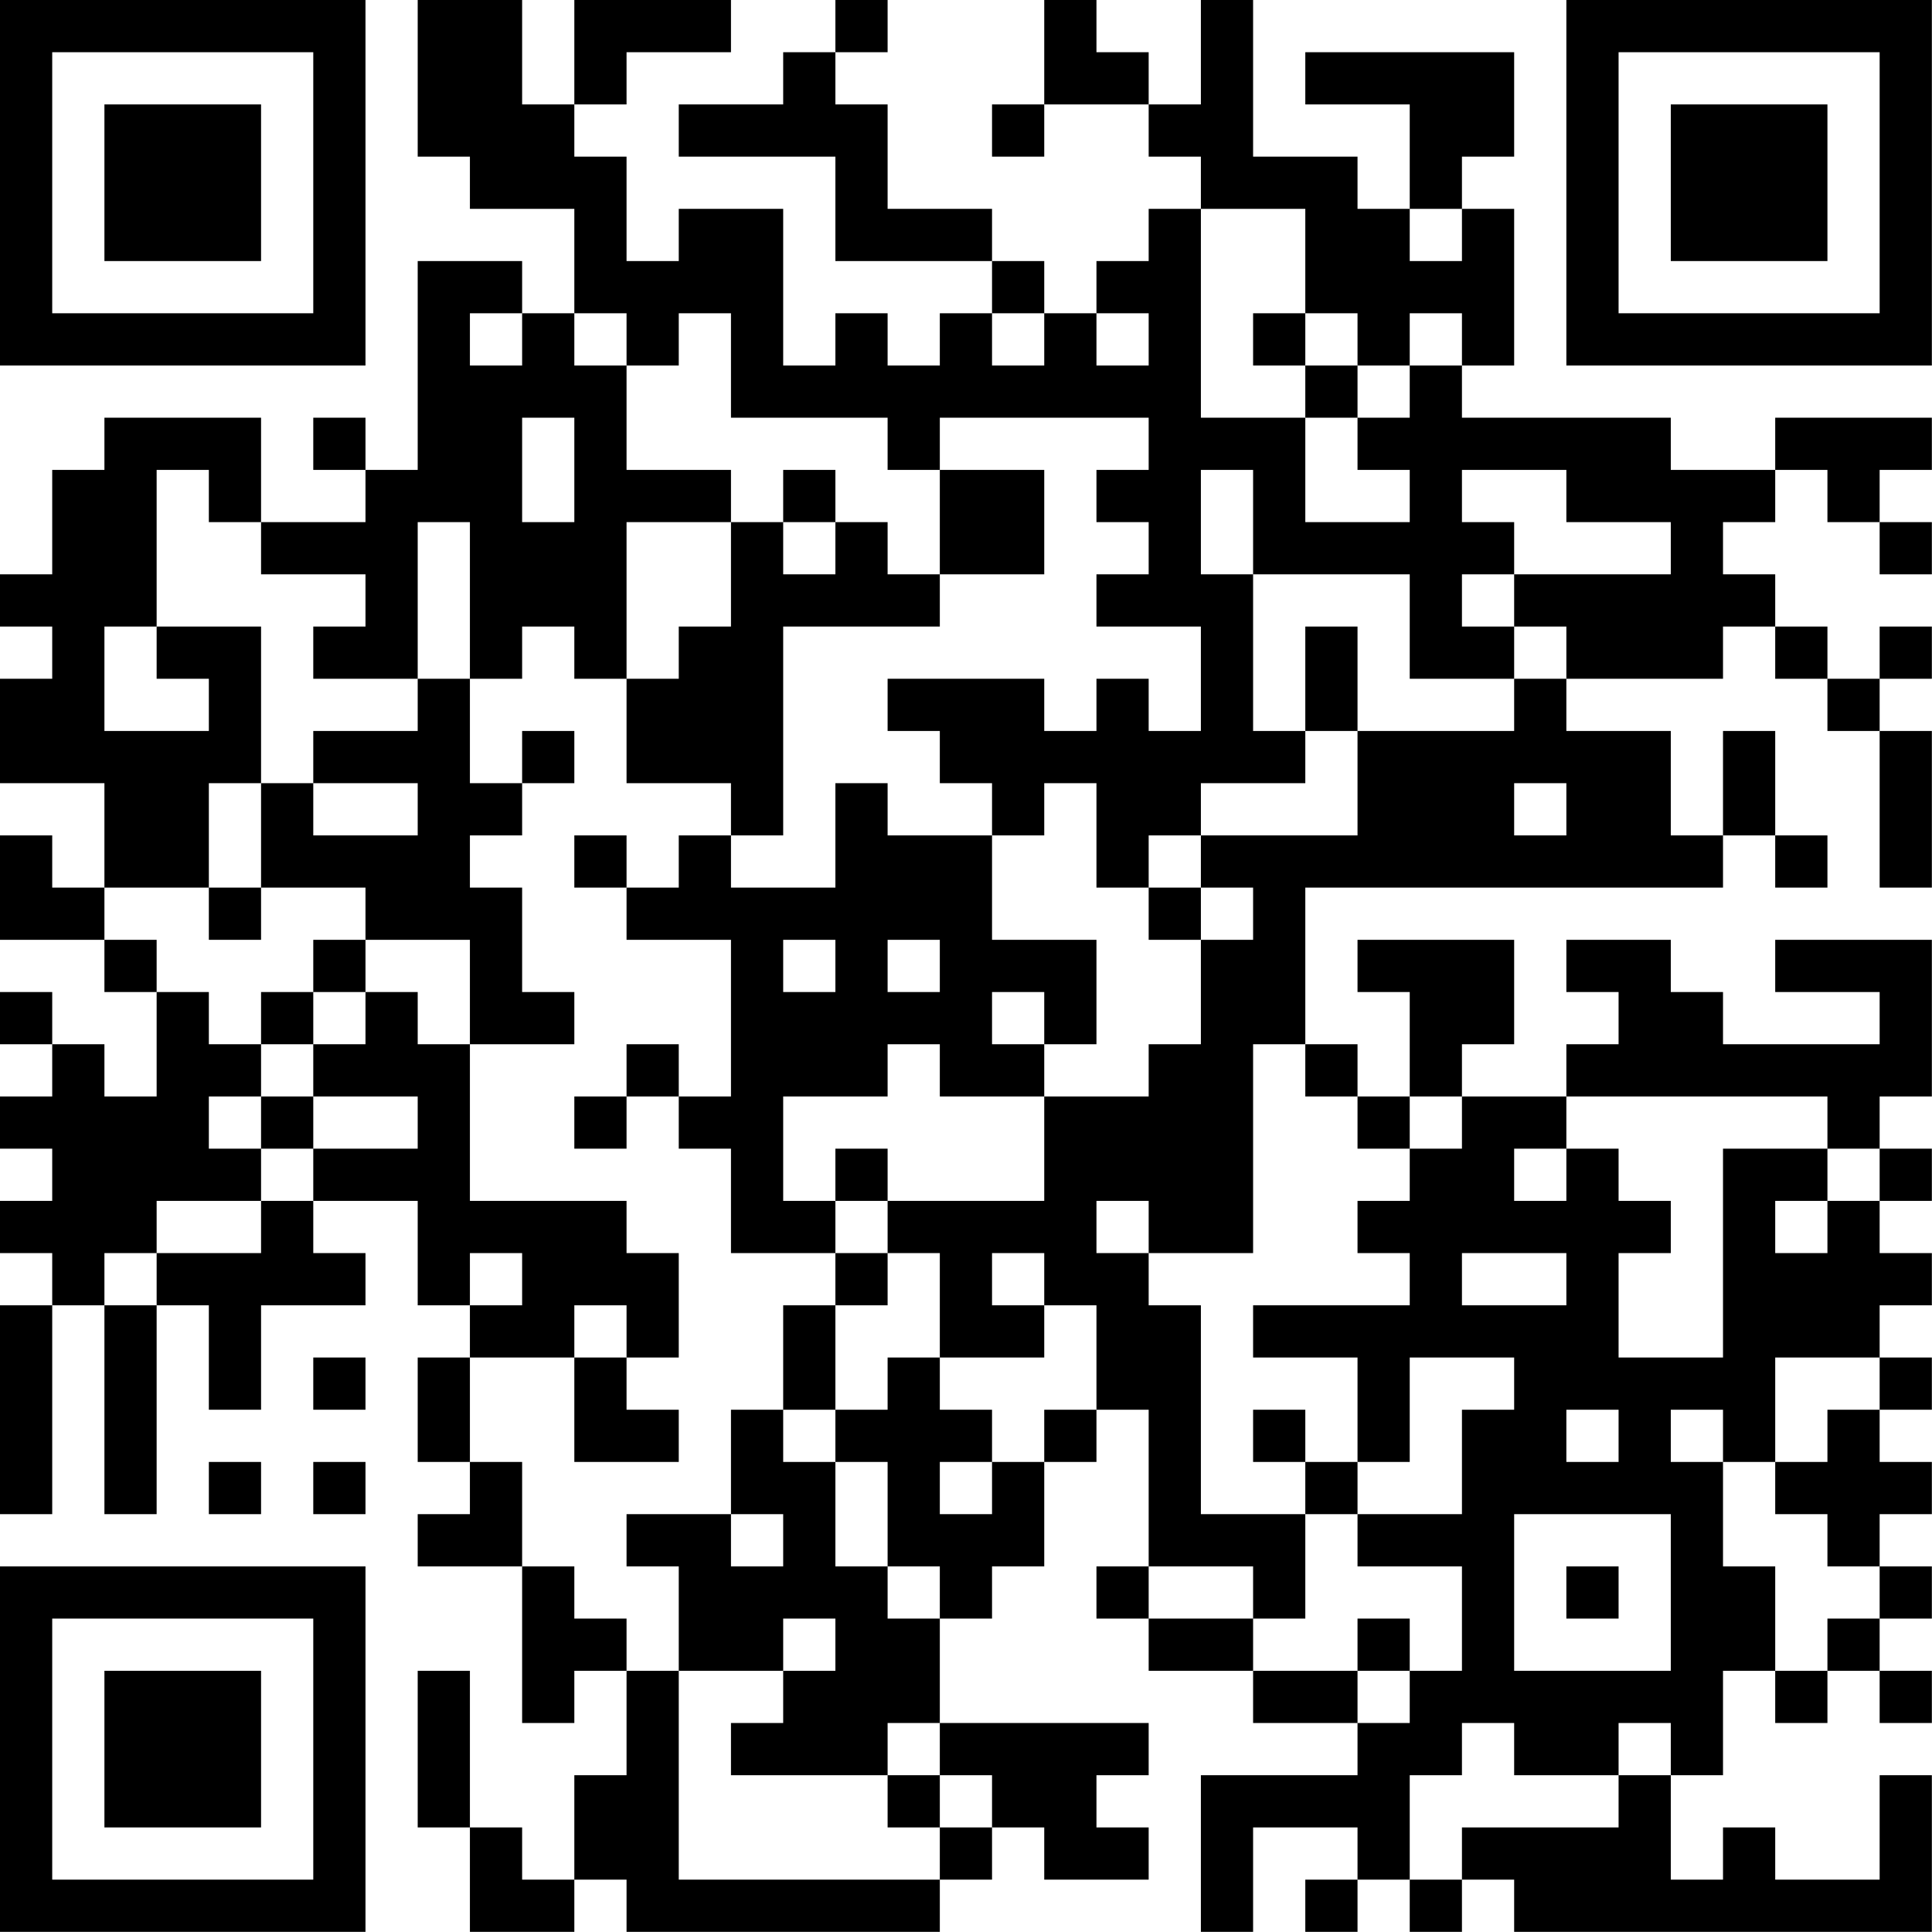 <?xml version="1.0" encoding="UTF-8"?>
<svg xmlns="http://www.w3.org/2000/svg" version="1.1" width="200" height="200" viewBox="0 0 200 200"><rect x="0" y="0" width="200" height="200" fill="#ffffff"/><g transform="scale(5.405)"><g transform="translate(0,0)"><path fill-rule="evenodd" d="M8 0L8 3L9 3L9 4L11 4L11 6L10 6L10 5L8 5L8 9L7 9L7 8L6 8L6 9L7 9L7 10L5 10L5 8L2 8L2 9L1 9L1 11L0 11L0 12L1 12L1 13L0 13L0 15L2 15L2 17L1 17L1 16L0 16L0 18L2 18L2 19L3 19L3 21L2 21L2 20L1 20L1 19L0 19L0 20L1 20L1 21L0 21L0 22L1 22L1 23L0 23L0 24L1 24L1 25L0 25L0 29L1 29L1 25L2 25L2 29L3 29L3 25L4 25L4 27L5 27L5 25L7 25L7 24L6 24L6 23L8 23L8 25L9 25L9 26L8 26L8 28L9 28L9 29L8 29L8 30L10 30L10 33L11 33L11 32L12 32L12 34L11 34L11 36L10 36L10 35L9 35L9 32L8 32L8 35L9 35L9 37L11 37L11 36L12 36L12 37L18 37L18 36L19 36L19 35L20 35L20 36L22 36L22 35L21 35L21 34L22 34L22 33L18 33L18 31L19 31L19 30L20 30L20 28L21 28L21 27L22 27L22 30L21 30L21 31L22 31L22 32L24 32L24 33L26 33L26 34L23 34L23 37L24 37L24 35L26 35L26 36L25 36L25 37L26 37L26 36L27 36L27 37L28 37L28 36L29 36L29 37L37 37L37 34L36 34L36 36L34 36L34 35L33 35L33 36L32 36L32 34L33 34L33 32L34 32L34 33L35 33L35 32L36 32L36 33L37 33L37 32L36 32L36 31L37 31L37 30L36 30L36 29L37 29L37 28L36 28L36 27L37 27L37 26L36 26L36 25L37 25L37 24L36 24L36 23L37 23L37 22L36 22L36 21L37 21L37 18L34 18L34 19L36 19L36 20L33 20L33 19L32 19L32 18L30 18L30 19L31 19L31 20L30 20L30 21L28 21L28 20L29 20L29 18L26 18L26 19L27 19L27 21L26 21L26 20L25 20L25 17L33 17L33 16L34 16L34 17L35 17L35 16L34 16L34 14L33 14L33 16L32 16L32 14L30 14L30 13L33 13L33 12L34 12L34 13L35 13L35 14L36 14L36 17L37 17L37 14L36 14L36 13L37 13L37 12L36 12L36 13L35 13L35 12L34 12L34 11L33 11L33 10L34 10L34 9L35 9L35 10L36 10L36 11L37 11L37 10L36 10L36 9L37 9L37 8L34 8L34 9L32 9L32 8L28 8L28 7L29 7L29 4L28 4L28 3L29 3L29 1L25 1L25 2L27 2L27 4L26 4L26 3L24 3L24 0L23 0L23 2L22 2L22 1L21 1L21 0L20 0L20 2L19 2L19 3L20 3L20 2L22 2L22 3L23 3L23 4L22 4L22 5L21 5L21 6L20 6L20 5L19 5L19 4L17 4L17 2L16 2L16 1L17 1L17 0L16 0L16 1L15 1L15 2L13 2L13 3L16 3L16 5L19 5L19 6L18 6L18 7L17 7L17 6L16 6L16 7L15 7L15 4L13 4L13 5L12 5L12 3L11 3L11 2L12 2L12 1L14 1L14 0L11 0L11 2L10 2L10 0ZM23 4L23 8L25 8L25 10L27 10L27 9L26 9L26 8L27 8L27 7L28 7L28 6L27 6L27 7L26 7L26 6L25 6L25 4ZM27 4L27 5L28 5L28 4ZM9 6L9 7L10 7L10 6ZM11 6L11 7L12 7L12 9L14 9L14 10L12 10L12 13L11 13L11 12L10 12L10 13L9 13L9 10L8 10L8 13L6 13L6 12L7 12L7 11L5 11L5 10L4 10L4 9L3 9L3 12L2 12L2 14L4 14L4 13L3 13L3 12L5 12L5 15L4 15L4 17L2 17L2 18L3 18L3 19L4 19L4 20L5 20L5 21L4 21L4 22L5 22L5 23L3 23L3 24L2 24L2 25L3 25L3 24L5 24L5 23L6 23L6 22L8 22L8 21L6 21L6 20L7 20L7 19L8 19L8 20L9 20L9 23L12 23L12 24L13 24L13 26L12 26L12 25L11 25L11 26L9 26L9 28L10 28L10 30L11 30L11 31L12 31L12 32L13 32L13 36L18 36L18 35L19 35L19 34L18 34L18 33L17 33L17 34L14 34L14 33L15 33L15 32L16 32L16 31L15 31L15 32L13 32L13 30L12 30L12 29L14 29L14 30L15 30L15 29L14 29L14 27L15 27L15 28L16 28L16 30L17 30L17 31L18 31L18 30L17 30L17 28L16 28L16 27L17 27L17 26L18 26L18 27L19 27L19 28L18 28L18 29L19 29L19 28L20 28L20 27L21 27L21 25L20 25L20 24L19 24L19 25L20 25L20 26L18 26L18 24L17 24L17 23L20 23L20 21L22 21L22 20L23 20L23 18L24 18L24 17L23 17L23 16L26 16L26 14L29 14L29 13L30 13L30 12L29 12L29 11L32 11L32 10L30 10L30 9L28 9L28 10L29 10L29 11L28 11L28 12L29 12L29 13L27 13L27 11L24 11L24 9L23 9L23 11L24 11L24 14L25 14L25 15L23 15L23 16L22 16L22 17L21 17L21 15L20 15L20 16L19 16L19 15L18 15L18 14L17 14L17 13L20 13L20 14L21 14L21 13L22 13L22 14L23 14L23 12L21 12L21 11L22 11L22 10L21 10L21 9L22 9L22 8L18 8L18 9L17 9L17 8L14 8L14 6L13 6L13 7L12 7L12 6ZM19 6L19 7L20 7L20 6ZM21 6L21 7L22 7L22 6ZM24 6L24 7L25 7L25 8L26 8L26 7L25 7L25 6ZM10 8L10 10L11 10L11 8ZM15 9L15 10L14 10L14 12L13 12L13 13L12 13L12 15L14 15L14 16L13 16L13 17L12 17L12 16L11 16L11 17L12 17L12 18L14 18L14 21L13 21L13 20L12 20L12 21L11 21L11 22L12 22L12 21L13 21L13 22L14 22L14 24L16 24L16 25L15 25L15 27L16 27L16 25L17 25L17 24L16 24L16 23L17 23L17 22L16 22L16 23L15 23L15 21L17 21L17 20L18 20L18 21L20 21L20 20L21 20L21 18L19 18L19 16L17 16L17 15L16 15L16 17L14 17L14 16L15 16L15 12L18 12L18 11L20 11L20 9L18 9L18 11L17 11L17 10L16 10L16 9ZM15 10L15 11L16 11L16 10ZM25 12L25 14L26 14L26 12ZM8 13L8 14L6 14L6 15L5 15L5 17L4 17L4 18L5 18L5 17L7 17L7 18L6 18L6 19L5 19L5 20L6 20L6 19L7 19L7 18L9 18L9 20L11 20L11 19L10 19L10 17L9 17L9 16L10 16L10 15L11 15L11 14L10 14L10 15L9 15L9 13ZM6 15L6 16L8 16L8 15ZM29 15L29 16L30 16L30 15ZM22 17L22 18L23 18L23 17ZM15 18L15 19L16 19L16 18ZM17 18L17 19L18 19L18 18ZM19 19L19 20L20 20L20 19ZM24 20L24 24L22 24L22 23L21 23L21 24L22 24L22 25L23 25L23 29L25 29L25 31L24 31L24 30L22 30L22 31L24 31L24 32L26 32L26 33L27 33L27 32L28 32L28 30L26 30L26 29L28 29L28 27L29 27L29 26L27 26L27 28L26 28L26 26L24 26L24 25L27 25L27 24L26 24L26 23L27 23L27 22L28 22L28 21L27 21L27 22L26 22L26 21L25 21L25 20ZM5 21L5 22L6 22L6 21ZM30 21L30 22L29 22L29 23L30 23L30 22L31 22L31 23L32 23L32 24L31 24L31 26L33 26L33 22L35 22L35 23L34 23L34 24L35 24L35 23L36 23L36 22L35 22L35 21ZM9 24L9 25L10 25L10 24ZM28 24L28 25L30 25L30 24ZM6 26L6 27L7 27L7 26ZM11 26L11 28L13 28L13 27L12 27L12 26ZM34 26L34 28L33 28L33 27L32 27L32 28L33 28L33 30L34 30L34 32L35 32L35 31L36 31L36 30L35 30L35 29L34 29L34 28L35 28L35 27L36 27L36 26ZM24 27L24 28L25 28L25 29L26 29L26 28L25 28L25 27ZM30 27L30 28L31 28L31 27ZM4 28L4 29L5 29L5 28ZM6 28L6 29L7 29L7 28ZM29 29L29 32L32 32L32 29ZM30 30L30 31L31 31L31 30ZM26 31L26 32L27 32L27 31ZM28 33L28 34L27 34L27 36L28 36L28 35L31 35L31 34L32 34L32 33L31 33L31 34L29 34L29 33ZM17 34L17 35L18 35L18 34ZM0 0L0 7L7 7L7 0ZM1 1L1 6L6 6L6 1ZM2 2L2 5L5 5L5 2ZM30 0L30 7L37 7L37 0ZM31 1L31 6L36 6L36 1ZM32 2L32 5L35 5L35 2ZM0 30L0 37L7 37L7 30ZM1 31L1 36L6 36L6 31ZM2 32L2 35L5 35L5 32Z" fill="#000000"/></g></g></svg>
